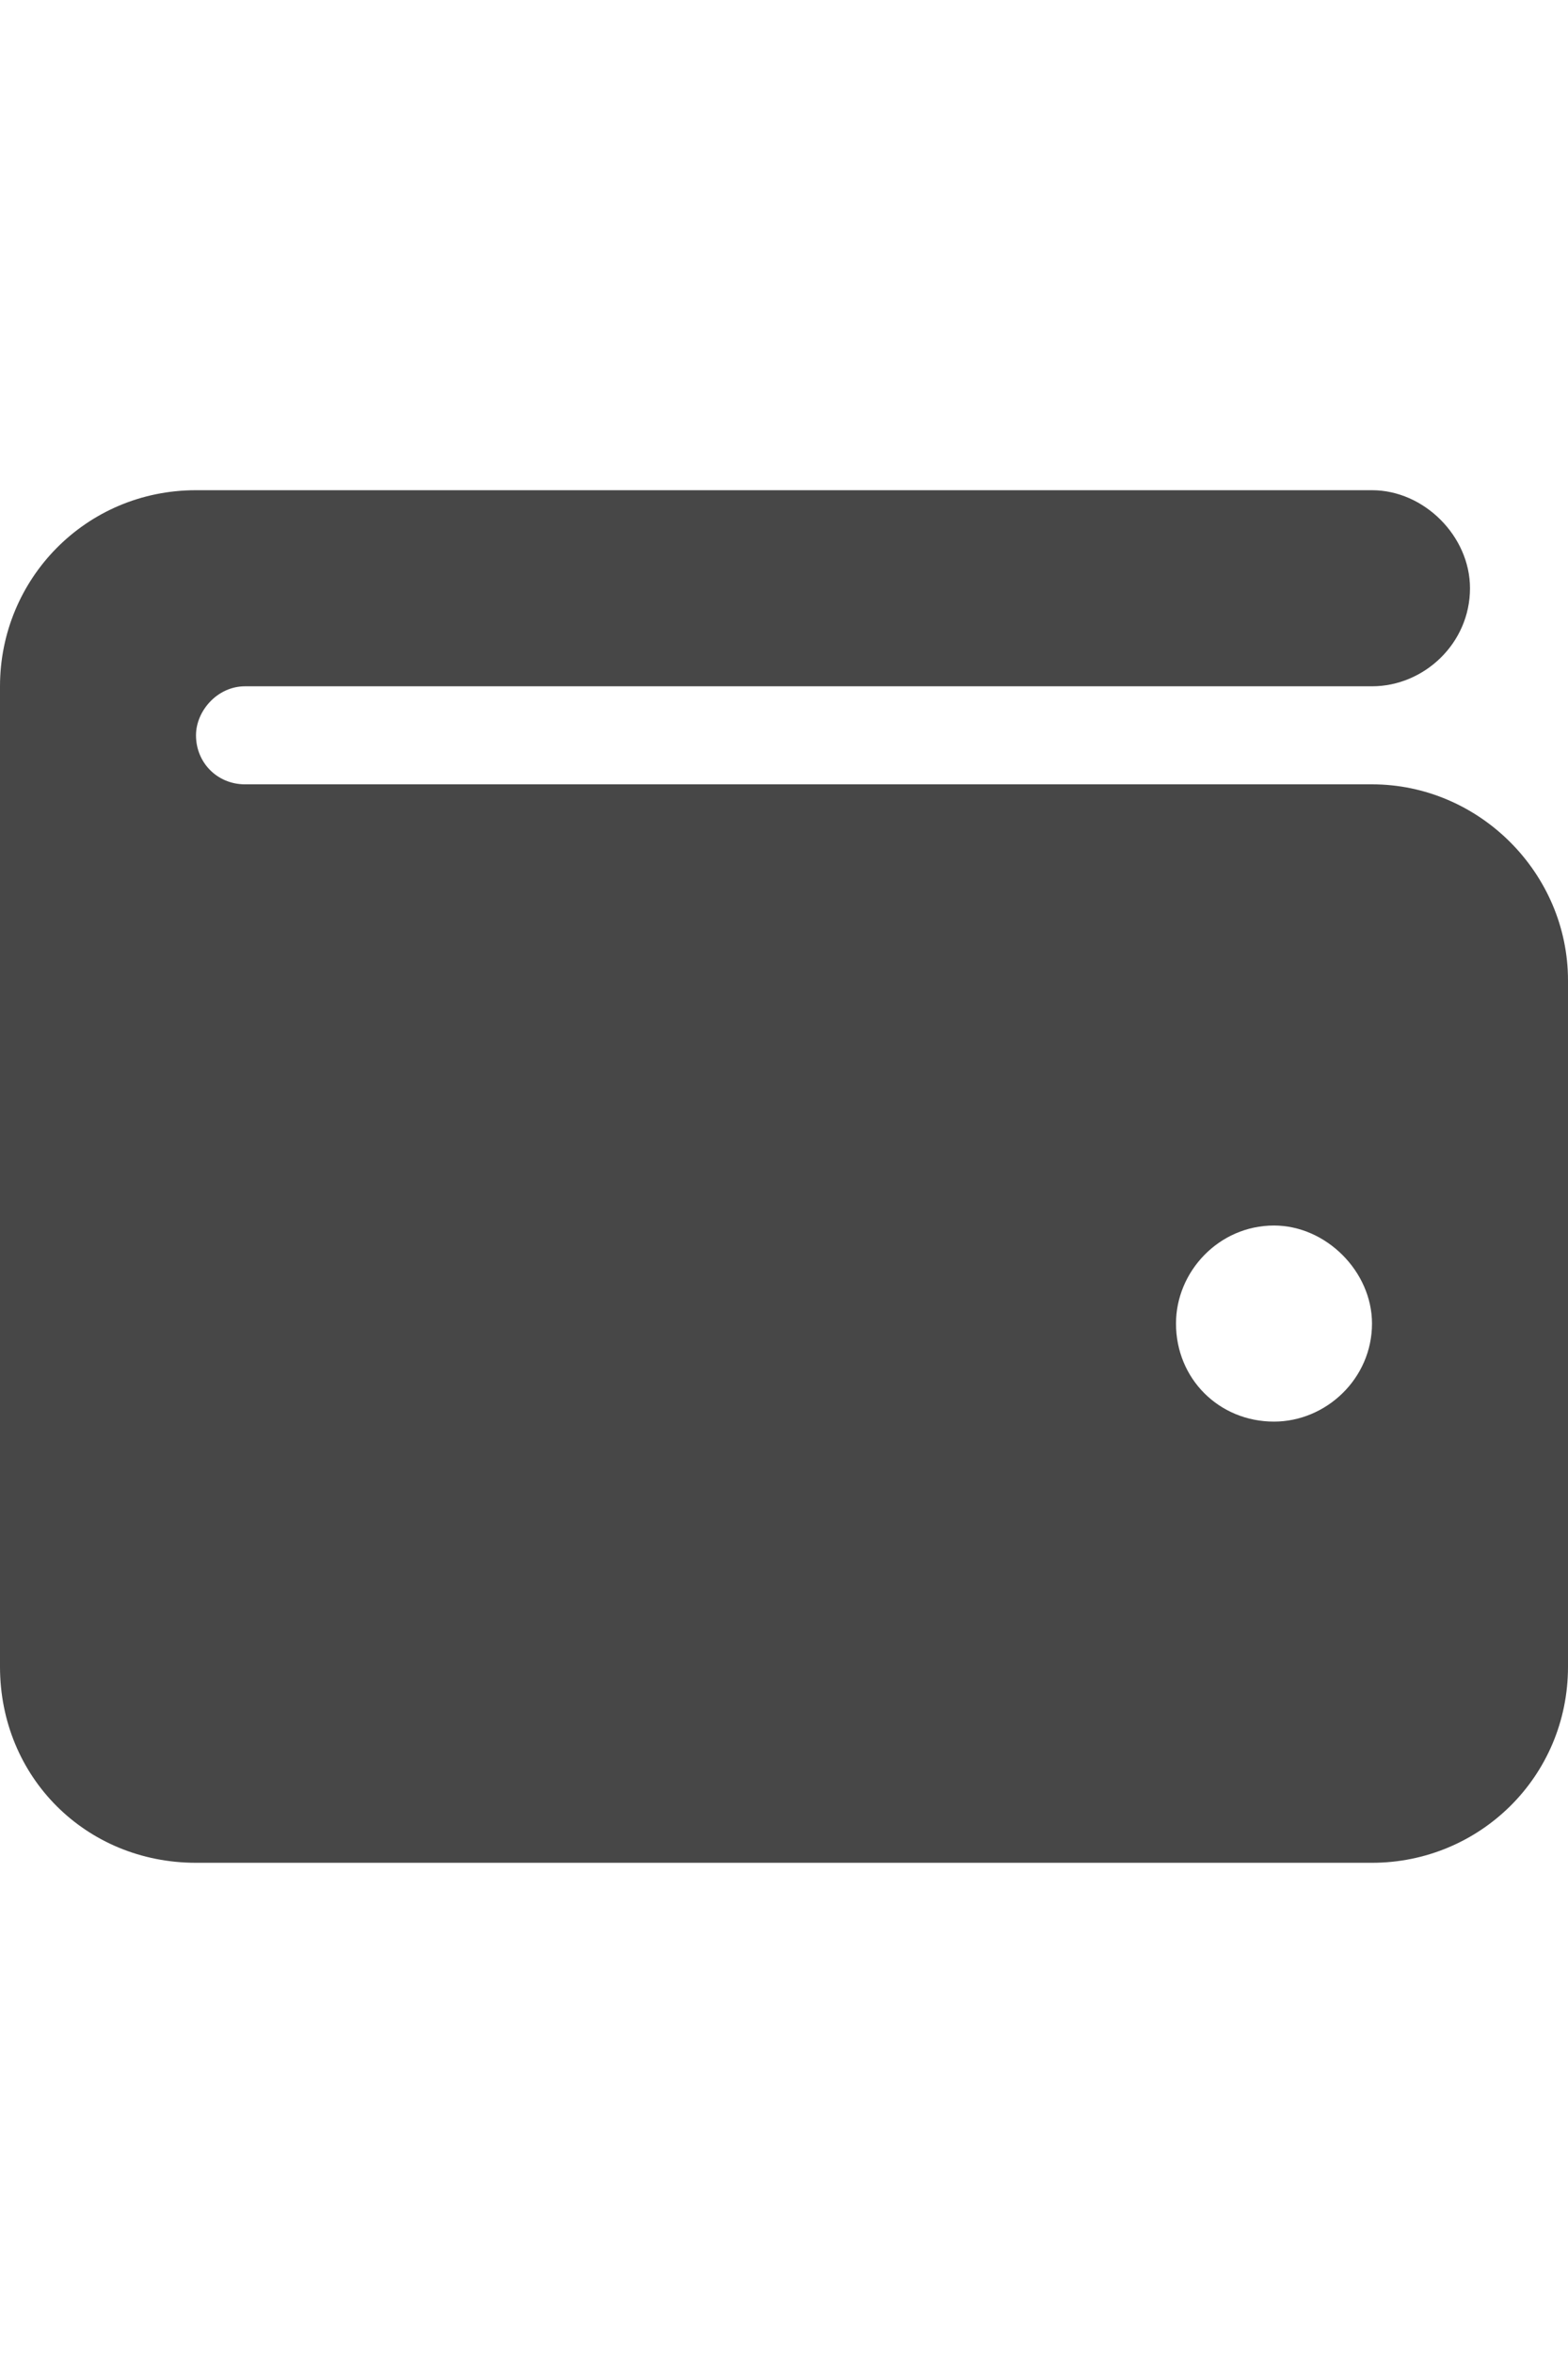 <svg width="16" height="24" viewBox="0 0 16 24" fill="none" xmlns="http://www.w3.org/2000/svg">
<g id="label-paired / md / wallet-md / fill" clip-path="url(#clip0_2556_14644)">
<path id="icon" d="M2 5H14C14.531 5 15 5.469 15 6C15 6.562 14.531 7 14 7H2.5C2.219 7 2 7.25 2 7.5C2 7.781 2.219 8 2.5 8H14C15.094 8 16 8.906 16 10V17C16 18.125 15.094 19 14 19H2C0.875 19 0 18.125 0 17V7C0 5.906 0.875 5 2 5ZM13 12.5C12.438 12.5 12 12.969 12 13.5C12 14.062 12.438 14.5 13 14.5C13.531 14.5 14 14.062 14 13.5C14 12.969 13.531 12.5 13 12.5Z" fill="black" fill-opacity="0.72"/>
</g>
<defs>
<clipPath id="clip0_2556_14644">
<rect width="16" height="24" fill="white"/>
</clipPath>
</defs>
</svg>
